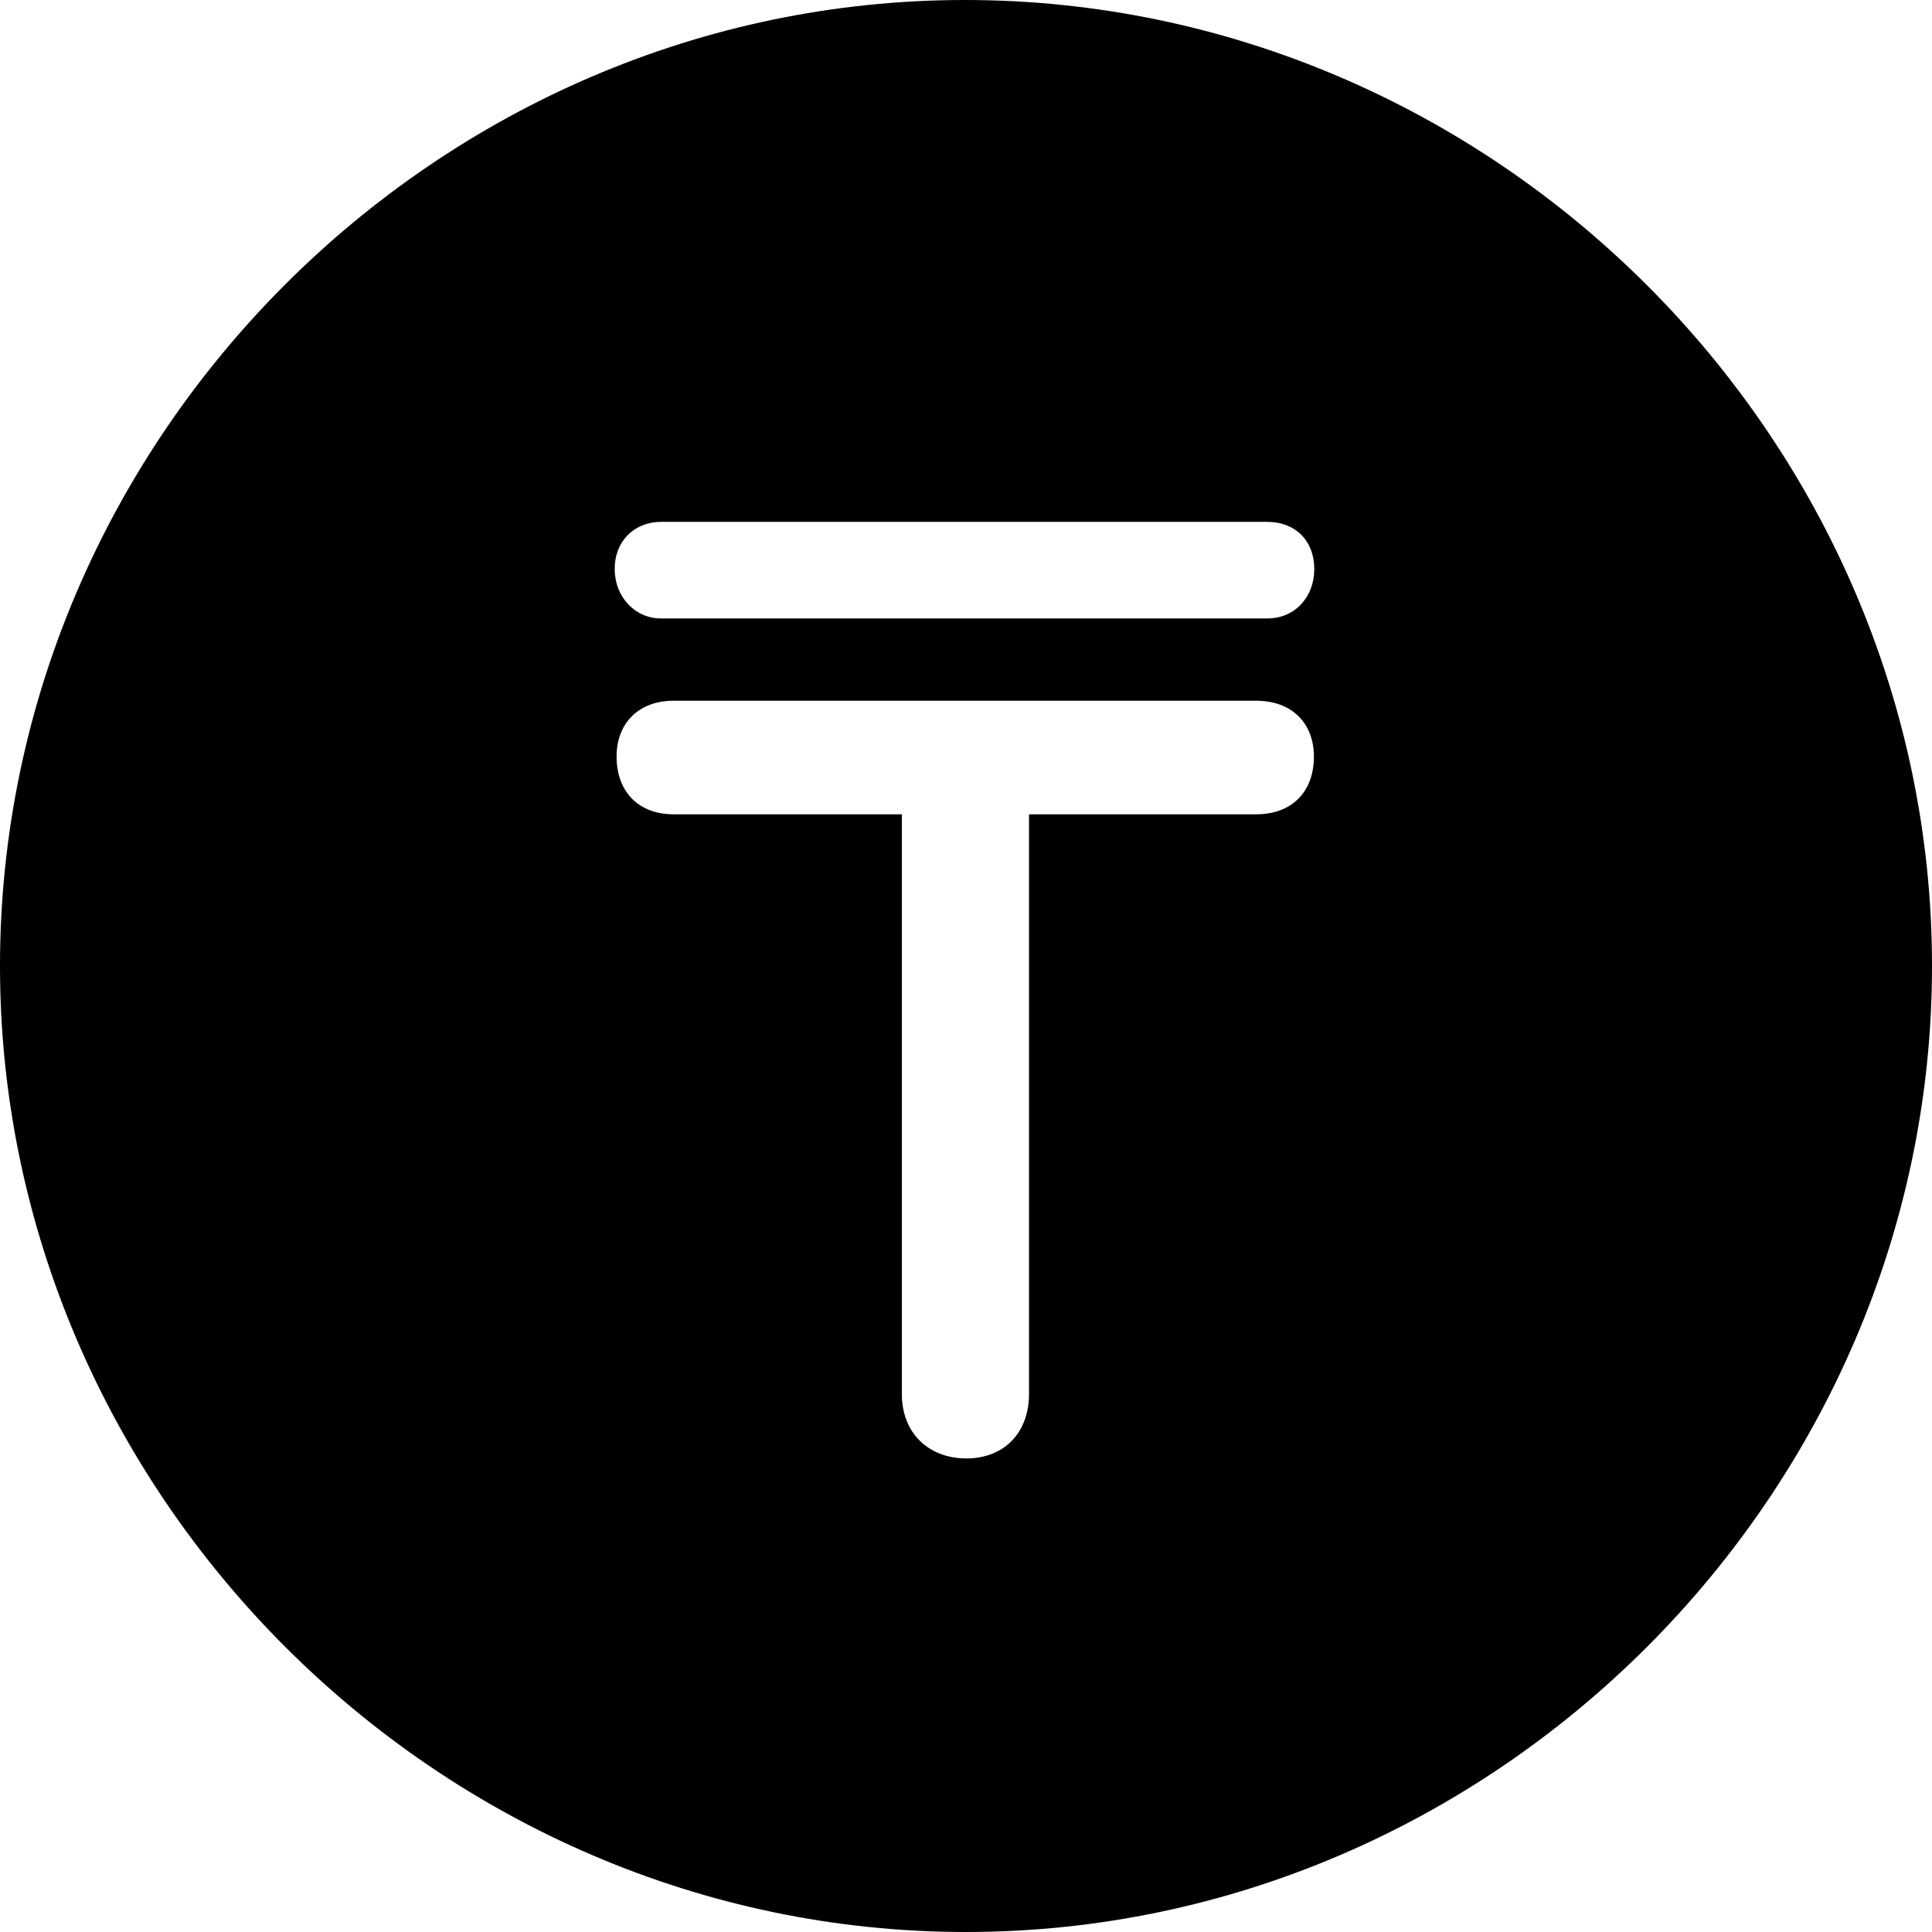 <?xml version="1.0" ?><!-- Generator: Adobe Illustrator 25.0.0, SVG Export Plug-In . SVG Version: 6.00 Build 0)  --><svg xmlns="http://www.w3.org/2000/svg" xmlns:xlink="http://www.w3.org/1999/xlink" version="1.1" id="Layer_1" x="0px" y="0px" viewBox="0 0 512 512" style="enable-background:new 0 0 512 512;" xml:space="preserve">
<path d="M256,512c140,0,256-116.2,256-256C512,116,395.8,0,255.7,0C116,0,0,116,0,256C0,395.8,116.2,512,256,512z M162.9,150.8  c0-7.5,5.3-12.5,12.3-12.5h160.6c7.5,0,12.5,5,12.5,12.5c0,7.3-5,13.1-12.5,13.1H175.2C168.2,163.9,162.9,158.1,162.9,150.8z   M163.4,200.5c0-8.8,5.8-14.8,15.1-14.8h154.4c9.5,0,15.3,6,15.3,14.8c0,9.3-5.8,15.3-15.3,15.3h-60.2v153.6  c0,10.5-6.8,17.1-16.6,17.1c-9.8,0-17.1-6.5-17.1-17.1V215.8h-60.5C169.2,215.8,163.4,209.8,163.4,200.5z"/>
</svg>